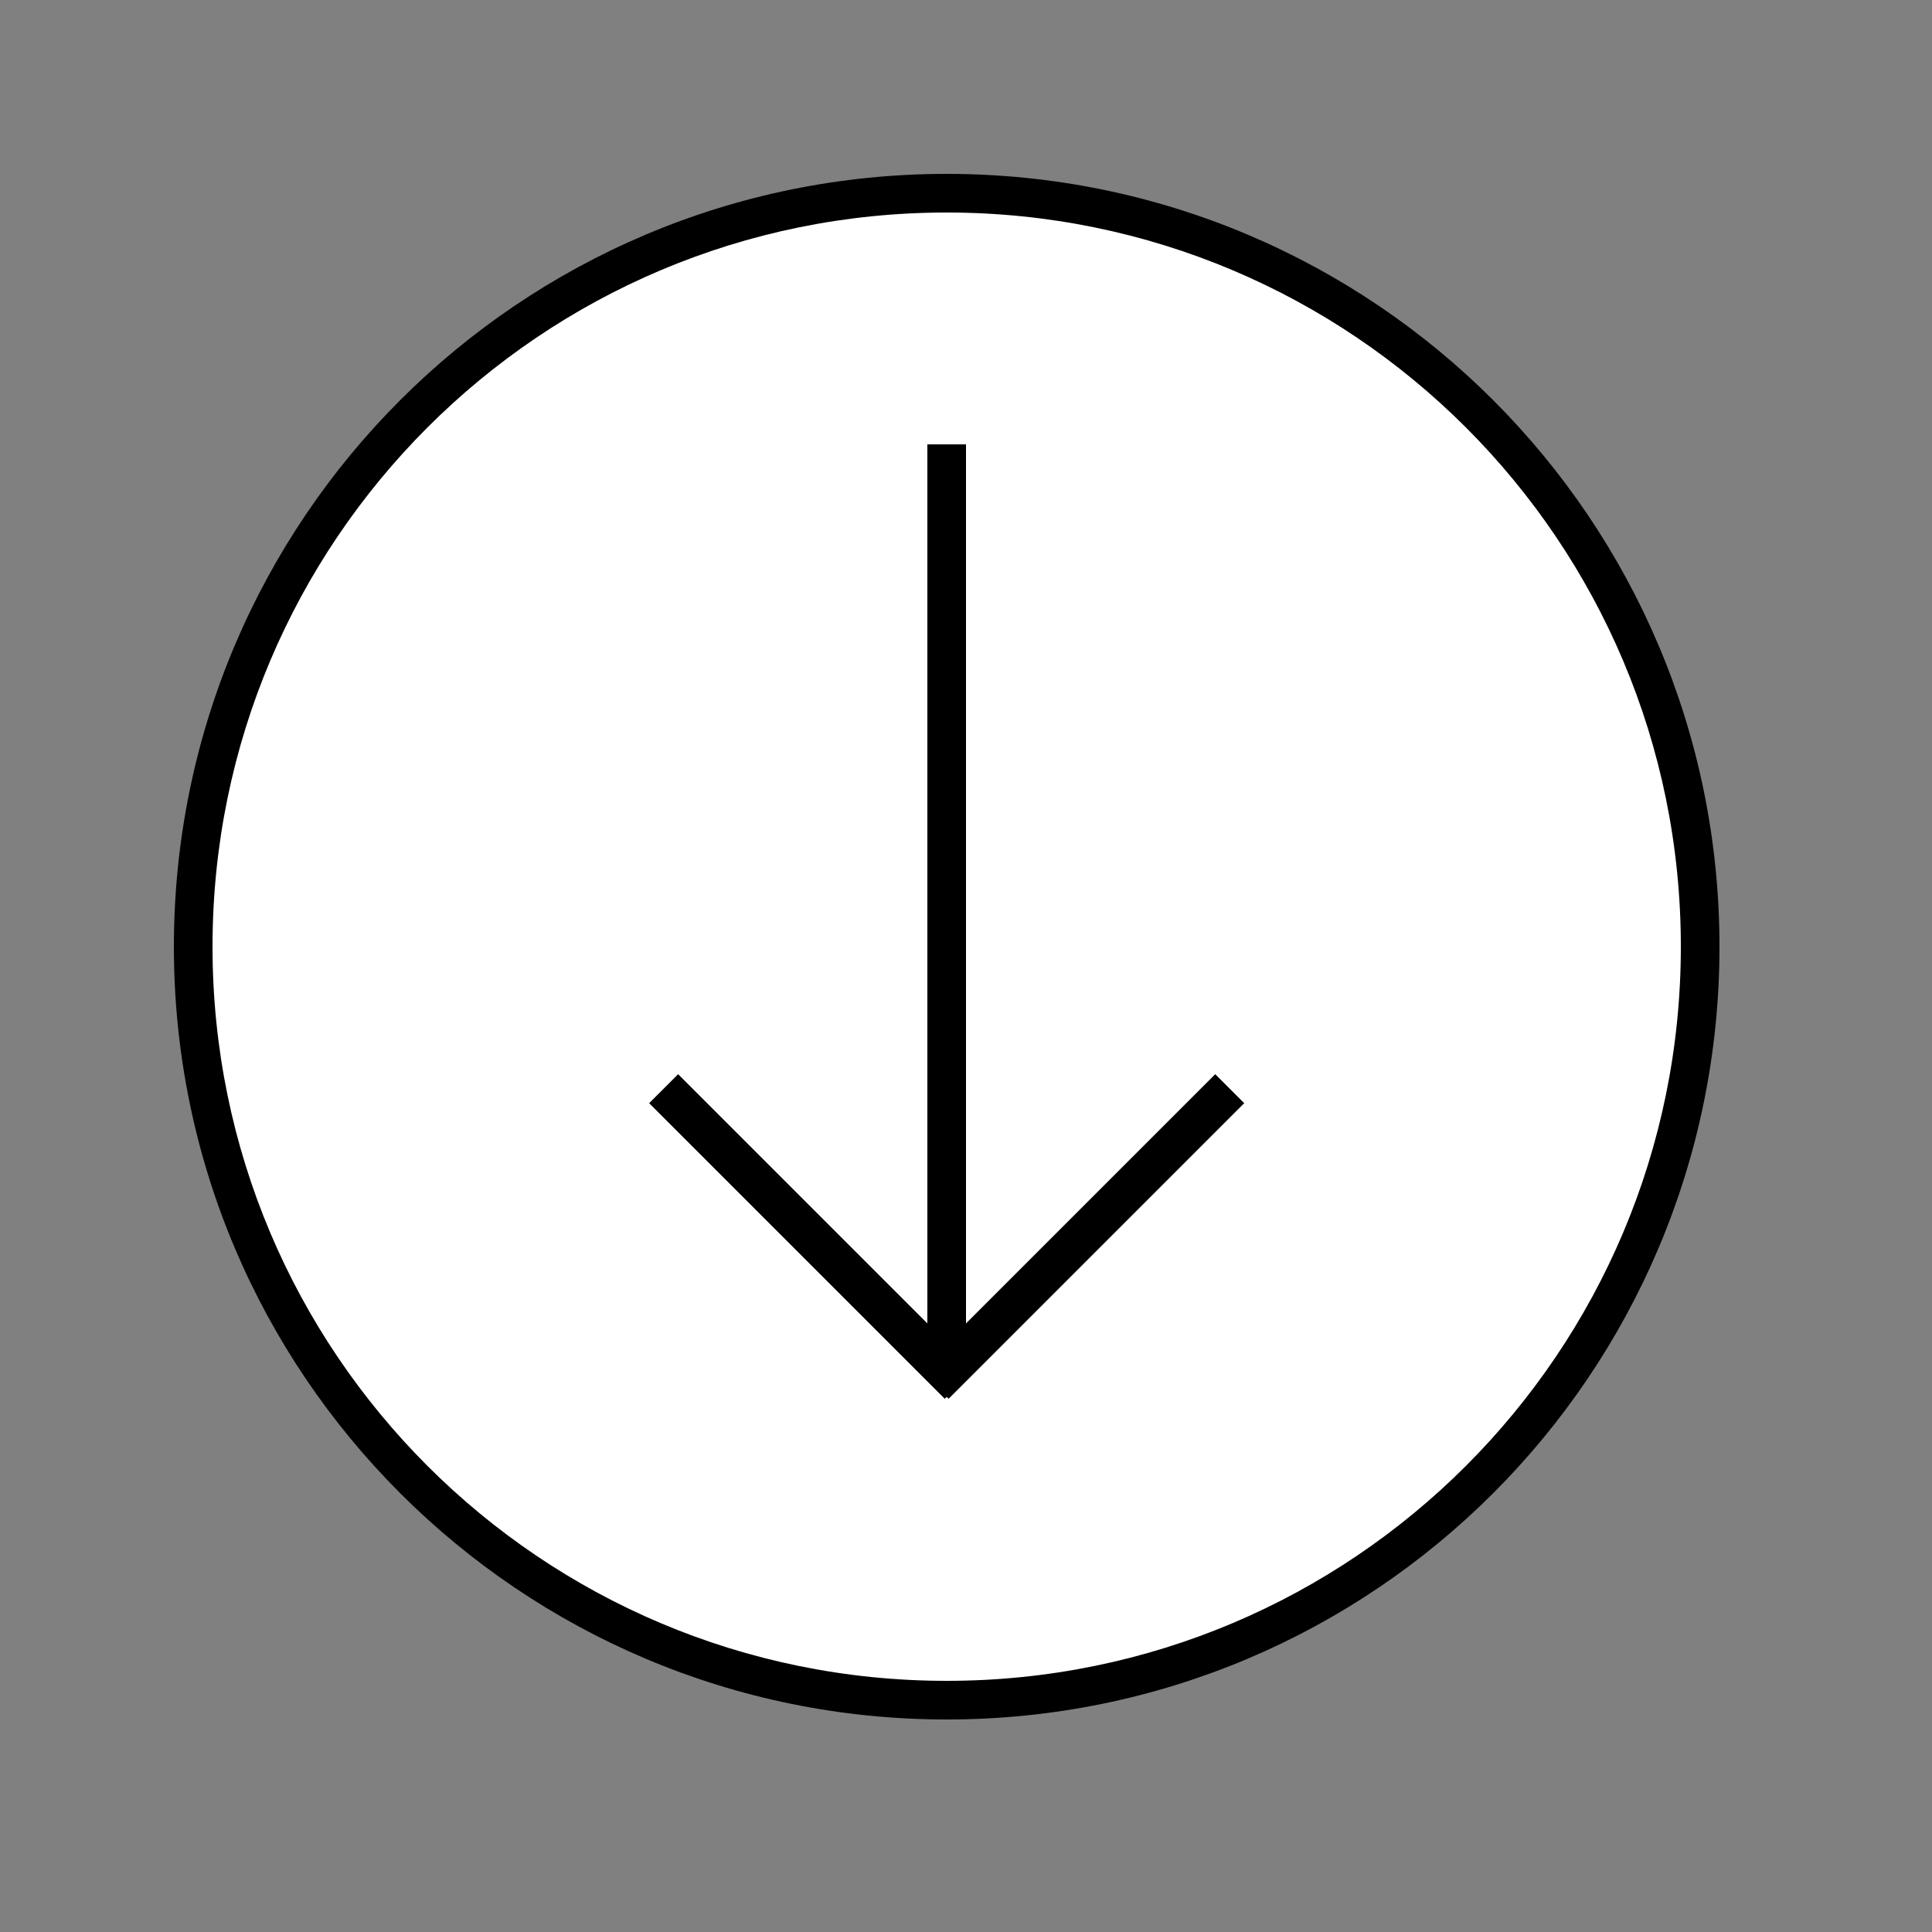 <?xml version="1.0" encoding="utf-8"?>
<!-- Generator: Adobe Illustrator 22.0.1, SVG Export Plug-In . SVG Version: 6.00 Build 0)  -->
<svg version="1.1" id="Layer_1" xmlns="http://www.w3.org/2000/svg" xmlns:xlink="http://www.w3.org/1999/xlink" x="0px" y="0px"
	 viewBox="0 0 100 100" style="enable-background:new 0 0 100 100;" xml:space="preserve">
<rect x="0" y="0" width="100" height="100" fill="#808080" stroke="none"/>
<style type="text/css">
	.st0{fill:#FFFFFF;}
</style>
<g>
	<circle class="st0" cx="49" cy="49" r="39"/>
	<path d="M49,11c21,0,38,17,38,38S70,87,49,87S11,70,11,49S28,11,49,11 M49,9C26.9,9,9,26.9,9,49s17.9,40,40,40s40-17.9,40-40
		S71.1,9,49,9L49,9z"/>
</g>
<g>
	<rect x="48.5" y="23.5" class="st0" width="1" height="47"/>
	<path d="M49,24v46V24 M50,23h-2v48h2V23L50,23z"/>
</g>
<g>
	<rect x="41.5" y="53.7" transform="matrix(0.707 -0.707 0.707 0.707 -32.953 48.444)" class="st0" width="1" height="20.7"/>
	<polygon points="35.1,55.6 33.6,57.1 48.9,72.4 50.4,70.9 35.1,55.6 	"/>
</g>
<g>
	<rect x="45.7" y="63.5" transform="matrix(0.707 -0.707 0.707 0.707 -28.853 58.343)" class="st0" width="20.7" height="1"/>
	<polygon points="62.9,55.6 47.6,70.9 49.1,72.4 64.4,57.1 62.9,55.6 	"/>
</g>
</svg>
